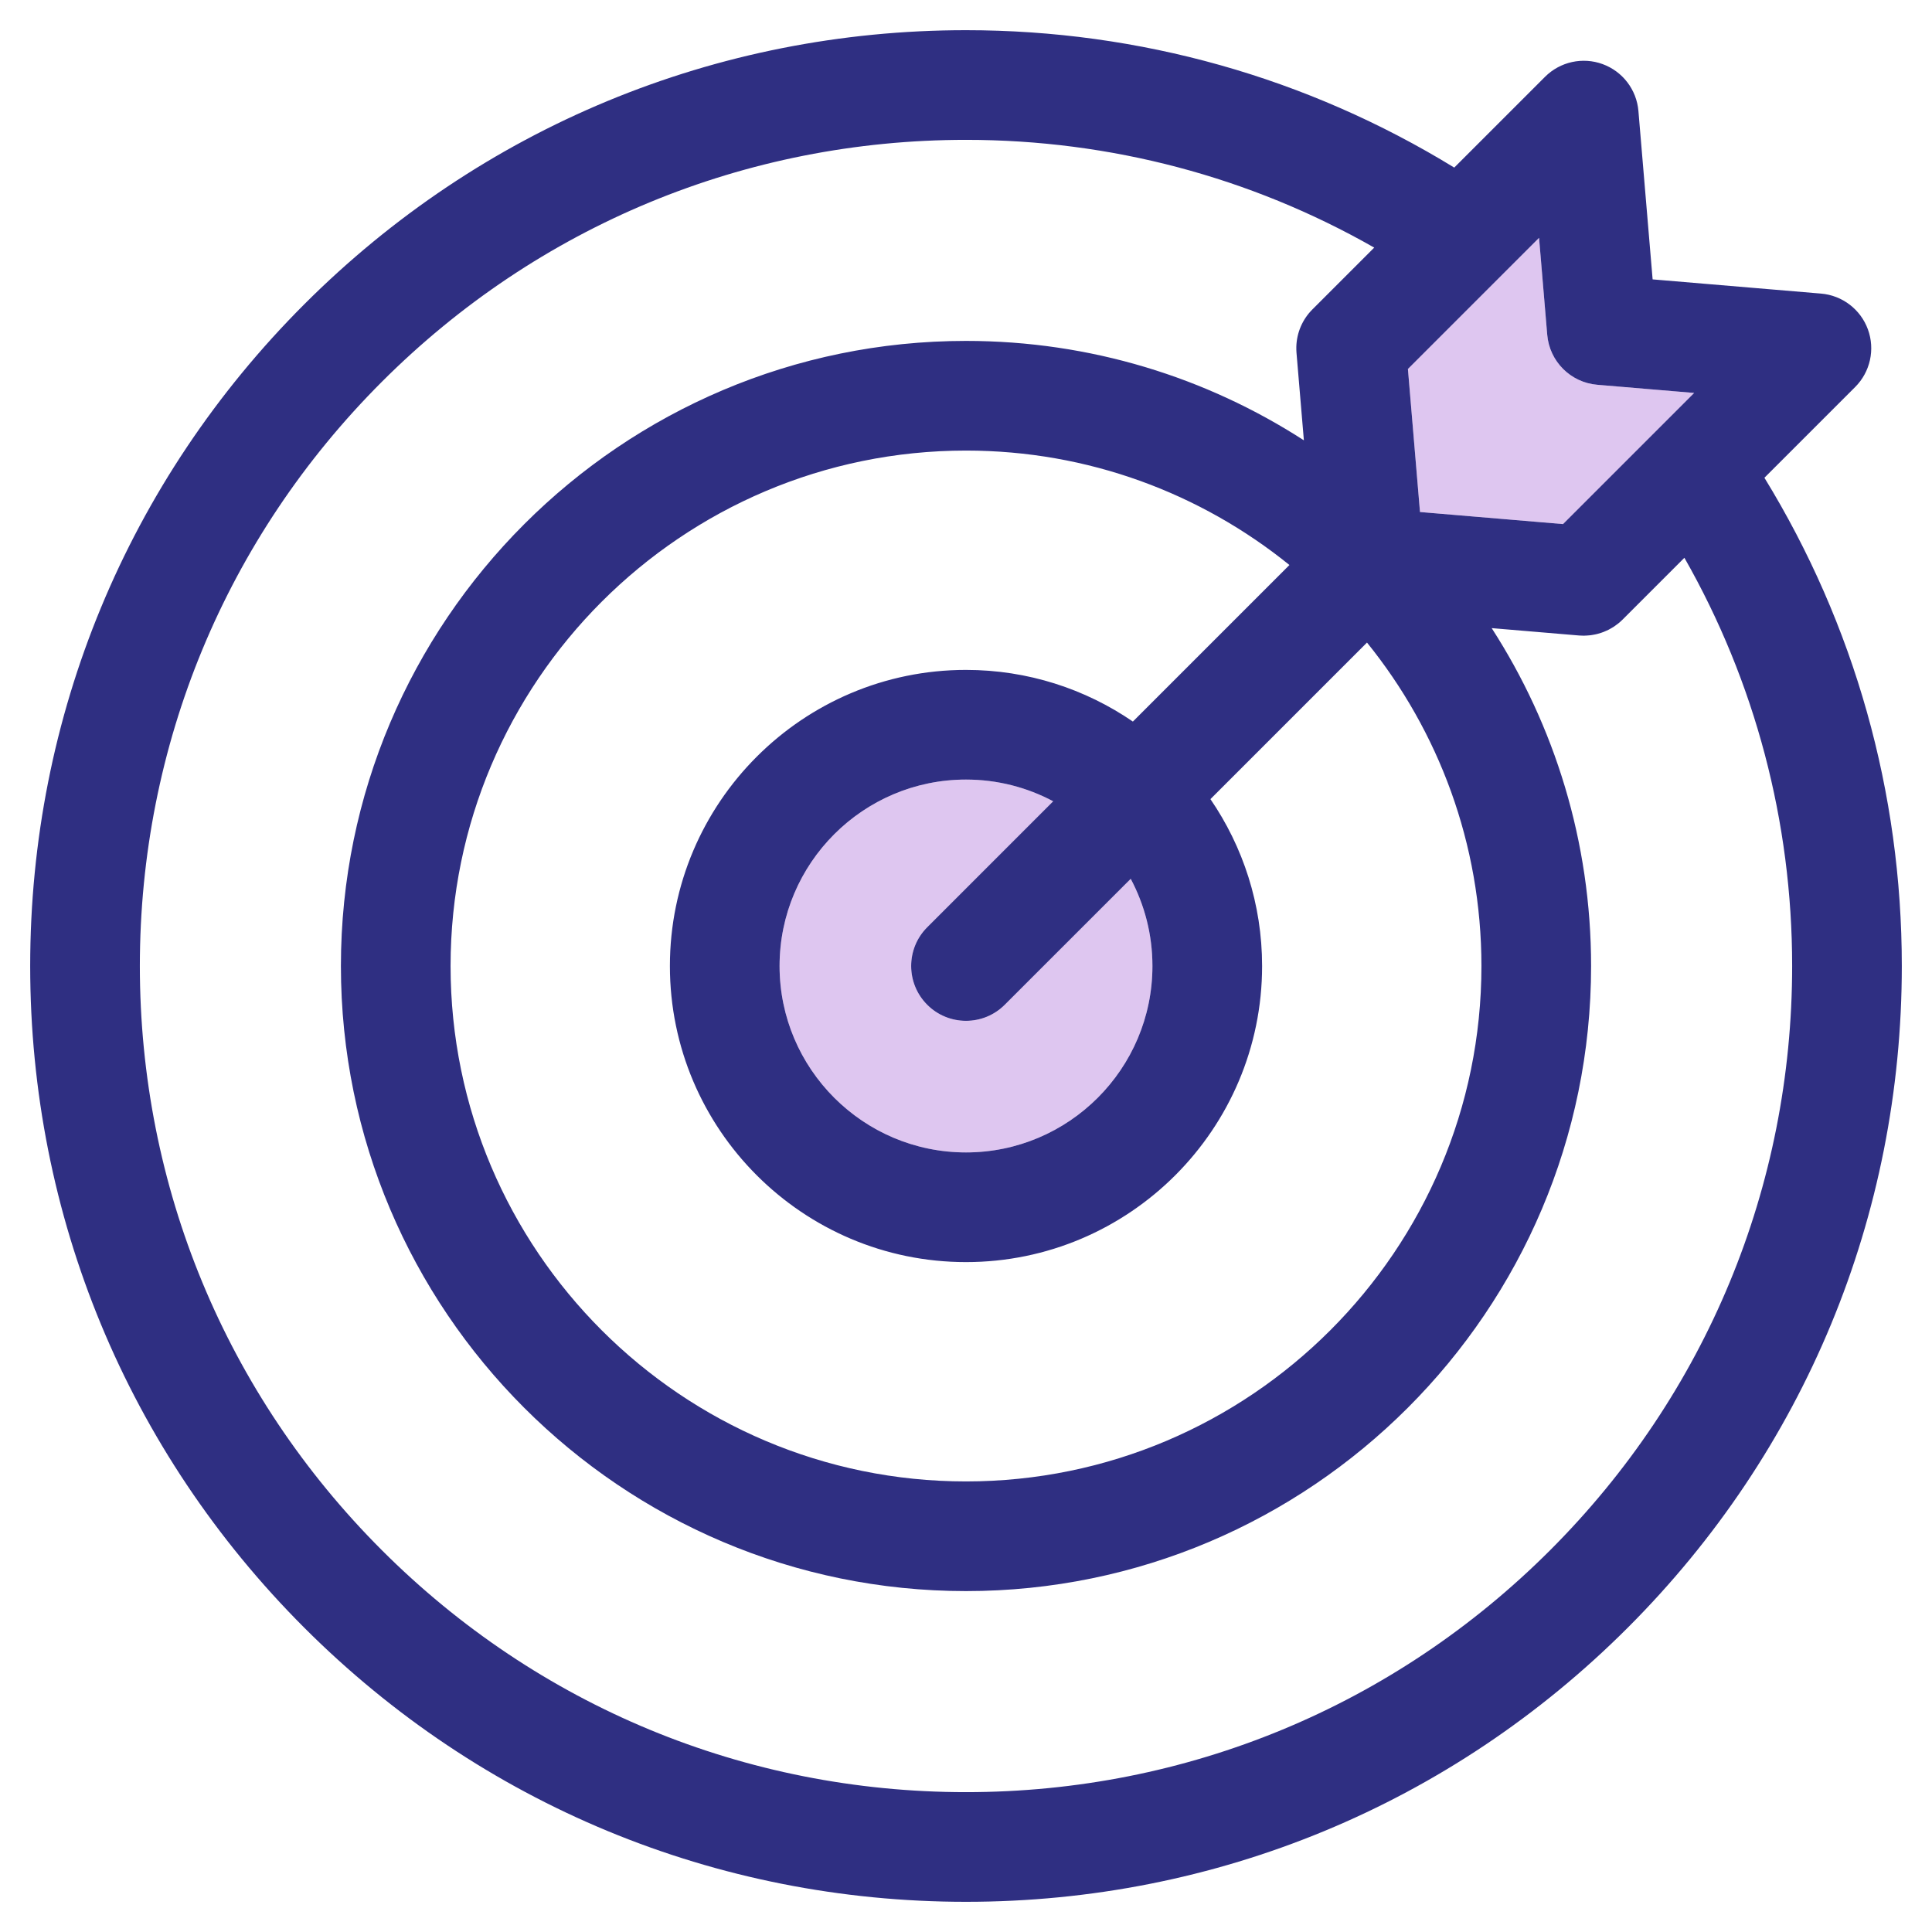 <?xml version="1.0" encoding="utf-8"?>
<!-- Generator: Adobe Illustrator 23.0.1, SVG Export Plug-In . SVG Version: 6.00 Build 0)  -->
<svg version="1.1" id="Layer_1" xmlns="http://www.w3.org/2000/svg" xmlns:xlink="http://www.w3.org/1999/xlink" x="0px" y="0px"
	 viewBox="0 0 512 512" style="enable-background:new 0 0 512 512;" xml:space="preserve">
<style type="text/css">
	.st0{fill:#2F2F82;}
	.st1{opacity:0.29;fill:#8E3DCC;}
</style>
<g>
	<path class="st0" d="M467.589,126.611l24.056-24.052c3.996-4,5.313-9.956,3.372-15.265
		c-1.941-5.313-6.789-9.014-12.427-9.491l-44.627-3.765l-3.765-44.627
		c-0.473-5.635-4.178-10.482-9.487-12.423c-5.309-1.945-11.265-0.628-15.265,3.372l-24.056,24.052
		C346.487,20.56,302.008,8,256,8C189.758,8,127.478,33.797,80.637,80.637S8,189.758,8,256
		s25.797,128.522,72.637,175.363S189.758,504,256,504s128.522-25.797,175.363-72.637S504,322.242,504,256
		C504,209.992,491.44,165.516,467.589,126.611z M410.031,88.709c0.598,7.061,6.198,12.662,13.26,13.26
		l25.676,2.165l-34.754,34.754l-37.902-3.198l-3.198-37.902l34.754-34.754L410.031,88.709z M305.406,256
		c0,27.242-22.164,49.406-49.406,49.406S206.594,283.242,206.594,256S228.758,206.594,256,206.594
		c8.344,0,16.204,2.085,23.102,5.752l-33.376,33.38c-5.676,5.672-5.676,14.872,0,20.548
		c2.834,2.838,6.554,4.257,10.274,4.257s7.44-1.419,10.274-4.257l33.38-33.376
		C303.321,239.796,305.406,247.656,305.406,256z M300.226,191.222
		c-12.601-8.628-27.833-13.691-44.226-13.691c-43.268,0-78.469,35.2-78.469,78.469
		S212.732,334.469,256,334.469S334.469,299.268,334.469,256c0-16.393-5.063-31.624-13.691-44.226
		l41.49-41.49C381.222,193.739,392.594,223.566,392.594,256c0,75.317-61.277,136.594-136.594,136.594
		S119.406,331.317,119.406,256S180.683,119.406,256,119.406c32.434,0,62.261,11.371,85.715,30.326
		L300.226,191.222z M410.811,410.811C369.461,452.164,314.481,474.938,256,474.938
		s-113.461-22.773-154.811-64.127C59.836,369.461,37.062,314.481,37.062,256s22.773-113.461,64.127-154.811
		C142.539,59.836,197.519,37.063,256,37.063c38.258,0,75.317,9.828,108.182,28.555L347.793,82.007
		c-2.649,2.649-4.159,6.198-4.253,9.903c-0.011,0.53,0.004,1.06,0.045,1.593l1.956,23.186
		C319.707,100.024,288.964,90.344,256,90.344c-91.343,0-165.656,74.314-165.656,165.656
		S164.657,421.656,256,421.656S421.656,347.343,421.656,256c0-32.964-9.68-63.707-26.345-89.541
		l23.186,1.956c0.409,0.03,0.817,0.049,1.222,0.049c0.068,0,0.14-0.008,0.208-0.011
		c0.193,0,0.382-0.015,0.575-0.026c0.314-0.019,0.632-0.038,0.942-0.076
		c0.193-0.026,0.386-0.057,0.579-0.087c0.307-0.049,0.609-0.106,0.912-0.174
		c0.193-0.045,0.382-0.095,0.571-0.144c0.295-0.079,0.587-0.17,0.878-0.269
		c0.189-0.064,0.375-0.129,0.56-0.201c0.284-0.11,0.564-0.231,0.844-0.363
		c0.178-0.079,0.356-0.159,0.534-0.25c0.28-0.144,0.552-0.303,0.821-0.462
		c0.163-0.098,0.325-0.189,0.484-0.288c0.288-0.189,0.564-0.394,0.84-0.602
		c0.129-0.098,0.261-0.185,0.386-0.288c0.394-0.318,0.776-0.655,1.139-1.018l16.389-16.389
		C465.11,180.683,474.938,217.742,474.938,256C474.938,314.481,452.164,369.461,410.811,410.811z"/>
	<path class="st1" d="M448.966,104.128l-34.749,34.759l-37.907-3.197l-3.197-37.907l34.759-34.749
		l2.16,25.672c0.601,7.062,6.2,12.662,13.262,13.262L448.966,104.128z"/>
	<path class="st1" d="M305.406,256c0,27.241-22.165,49.406-49.406,49.406S206.594,283.241,206.594,256
		S228.759,206.594,256,206.594c8.341,0,16.207,2.083,23.105,5.754l-33.383,33.373
		c-5.667,5.677-5.667,14.88,0,20.557c2.838,2.838,6.558,4.253,10.278,4.253
		c3.72,0,7.44-1.414,10.278-4.253l33.373-33.383C303.323,239.793,305.406,247.659,305.406,256z"/>
	<g>
		<path class="st0" d="M256,256"/>
	</g>
</g>
</svg>
